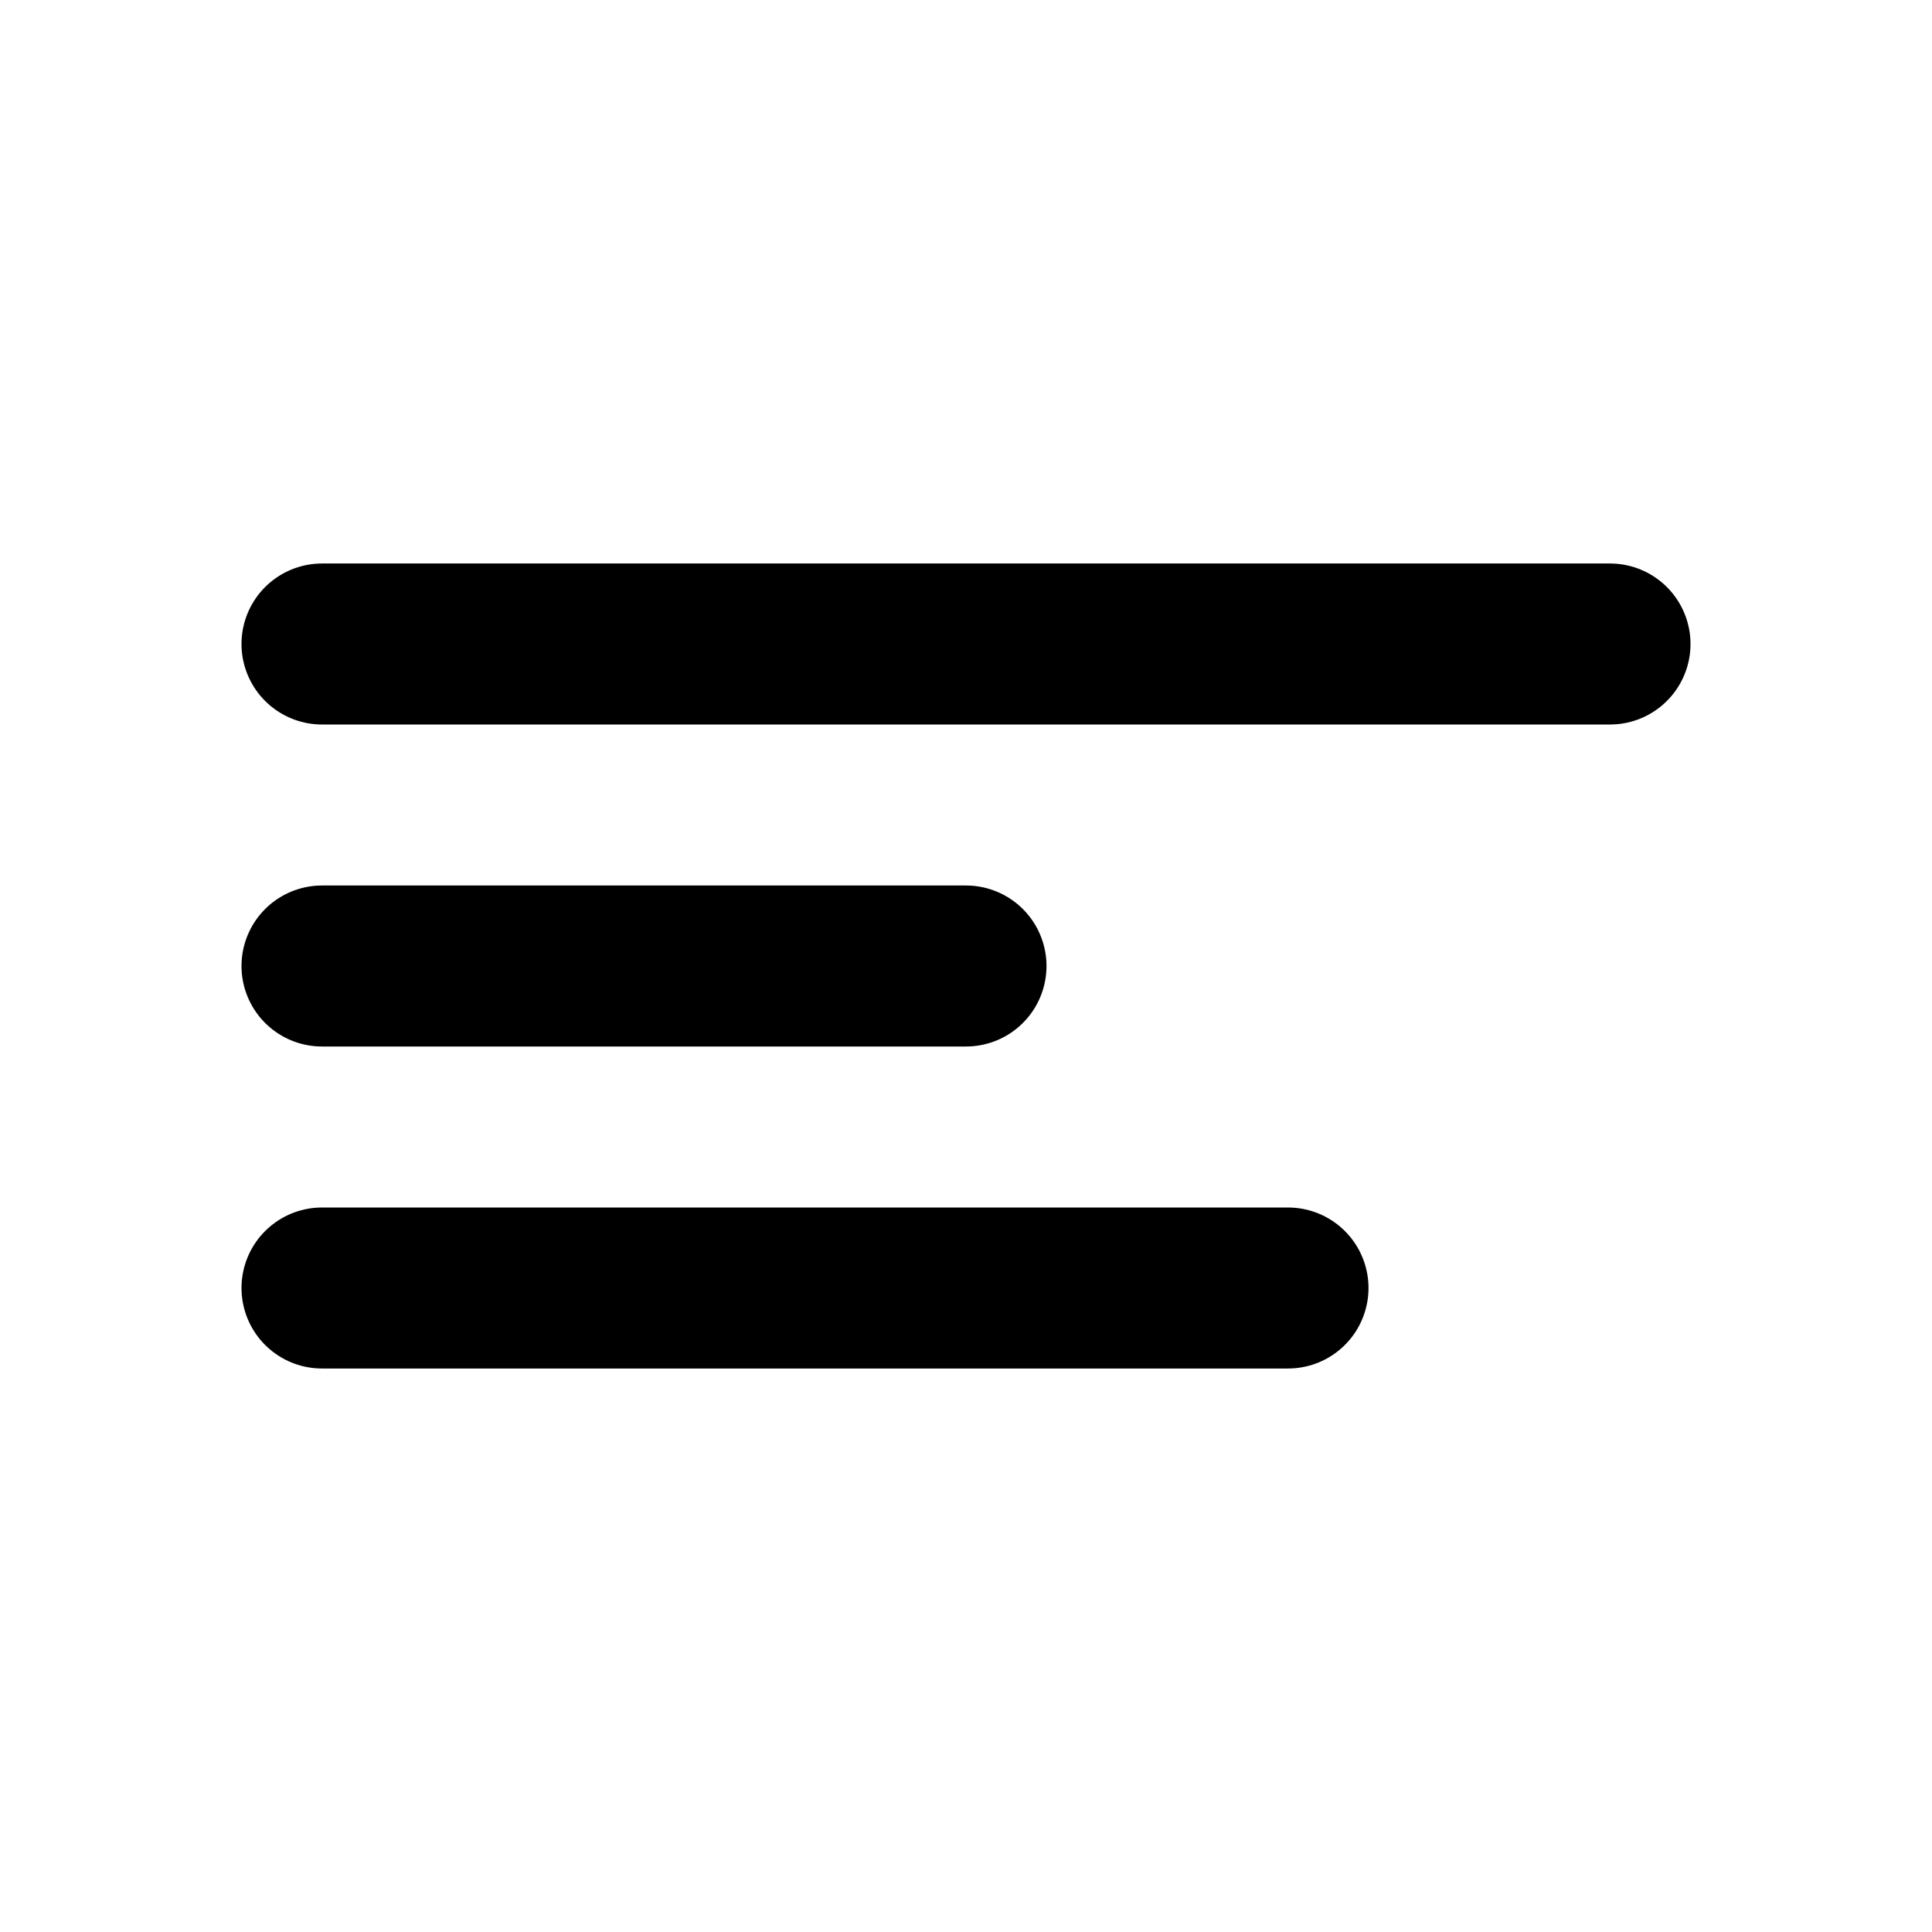 <svg aria-hidden="true" focusable="false" role="img" viewBox="0 0 24 24" class="" fill="none" stroke-width="2" stroke="currentColor" stroke-linecap="round" stroke-linejoin="round"><g stroke="currentColor" fill="none" stroke-linecap="round" stroke-linejoin="round" stroke-width="2"><path stroke="none" d="M0 0h24v24H0z" fill="none"></path><line x1="4" y1="8" x2="20" y2="8"></line><line x1="4" y1="12" x2="12" y2="12"></line><line x1="4" y1="16" x2="16" y2="16"></line></g></svg>